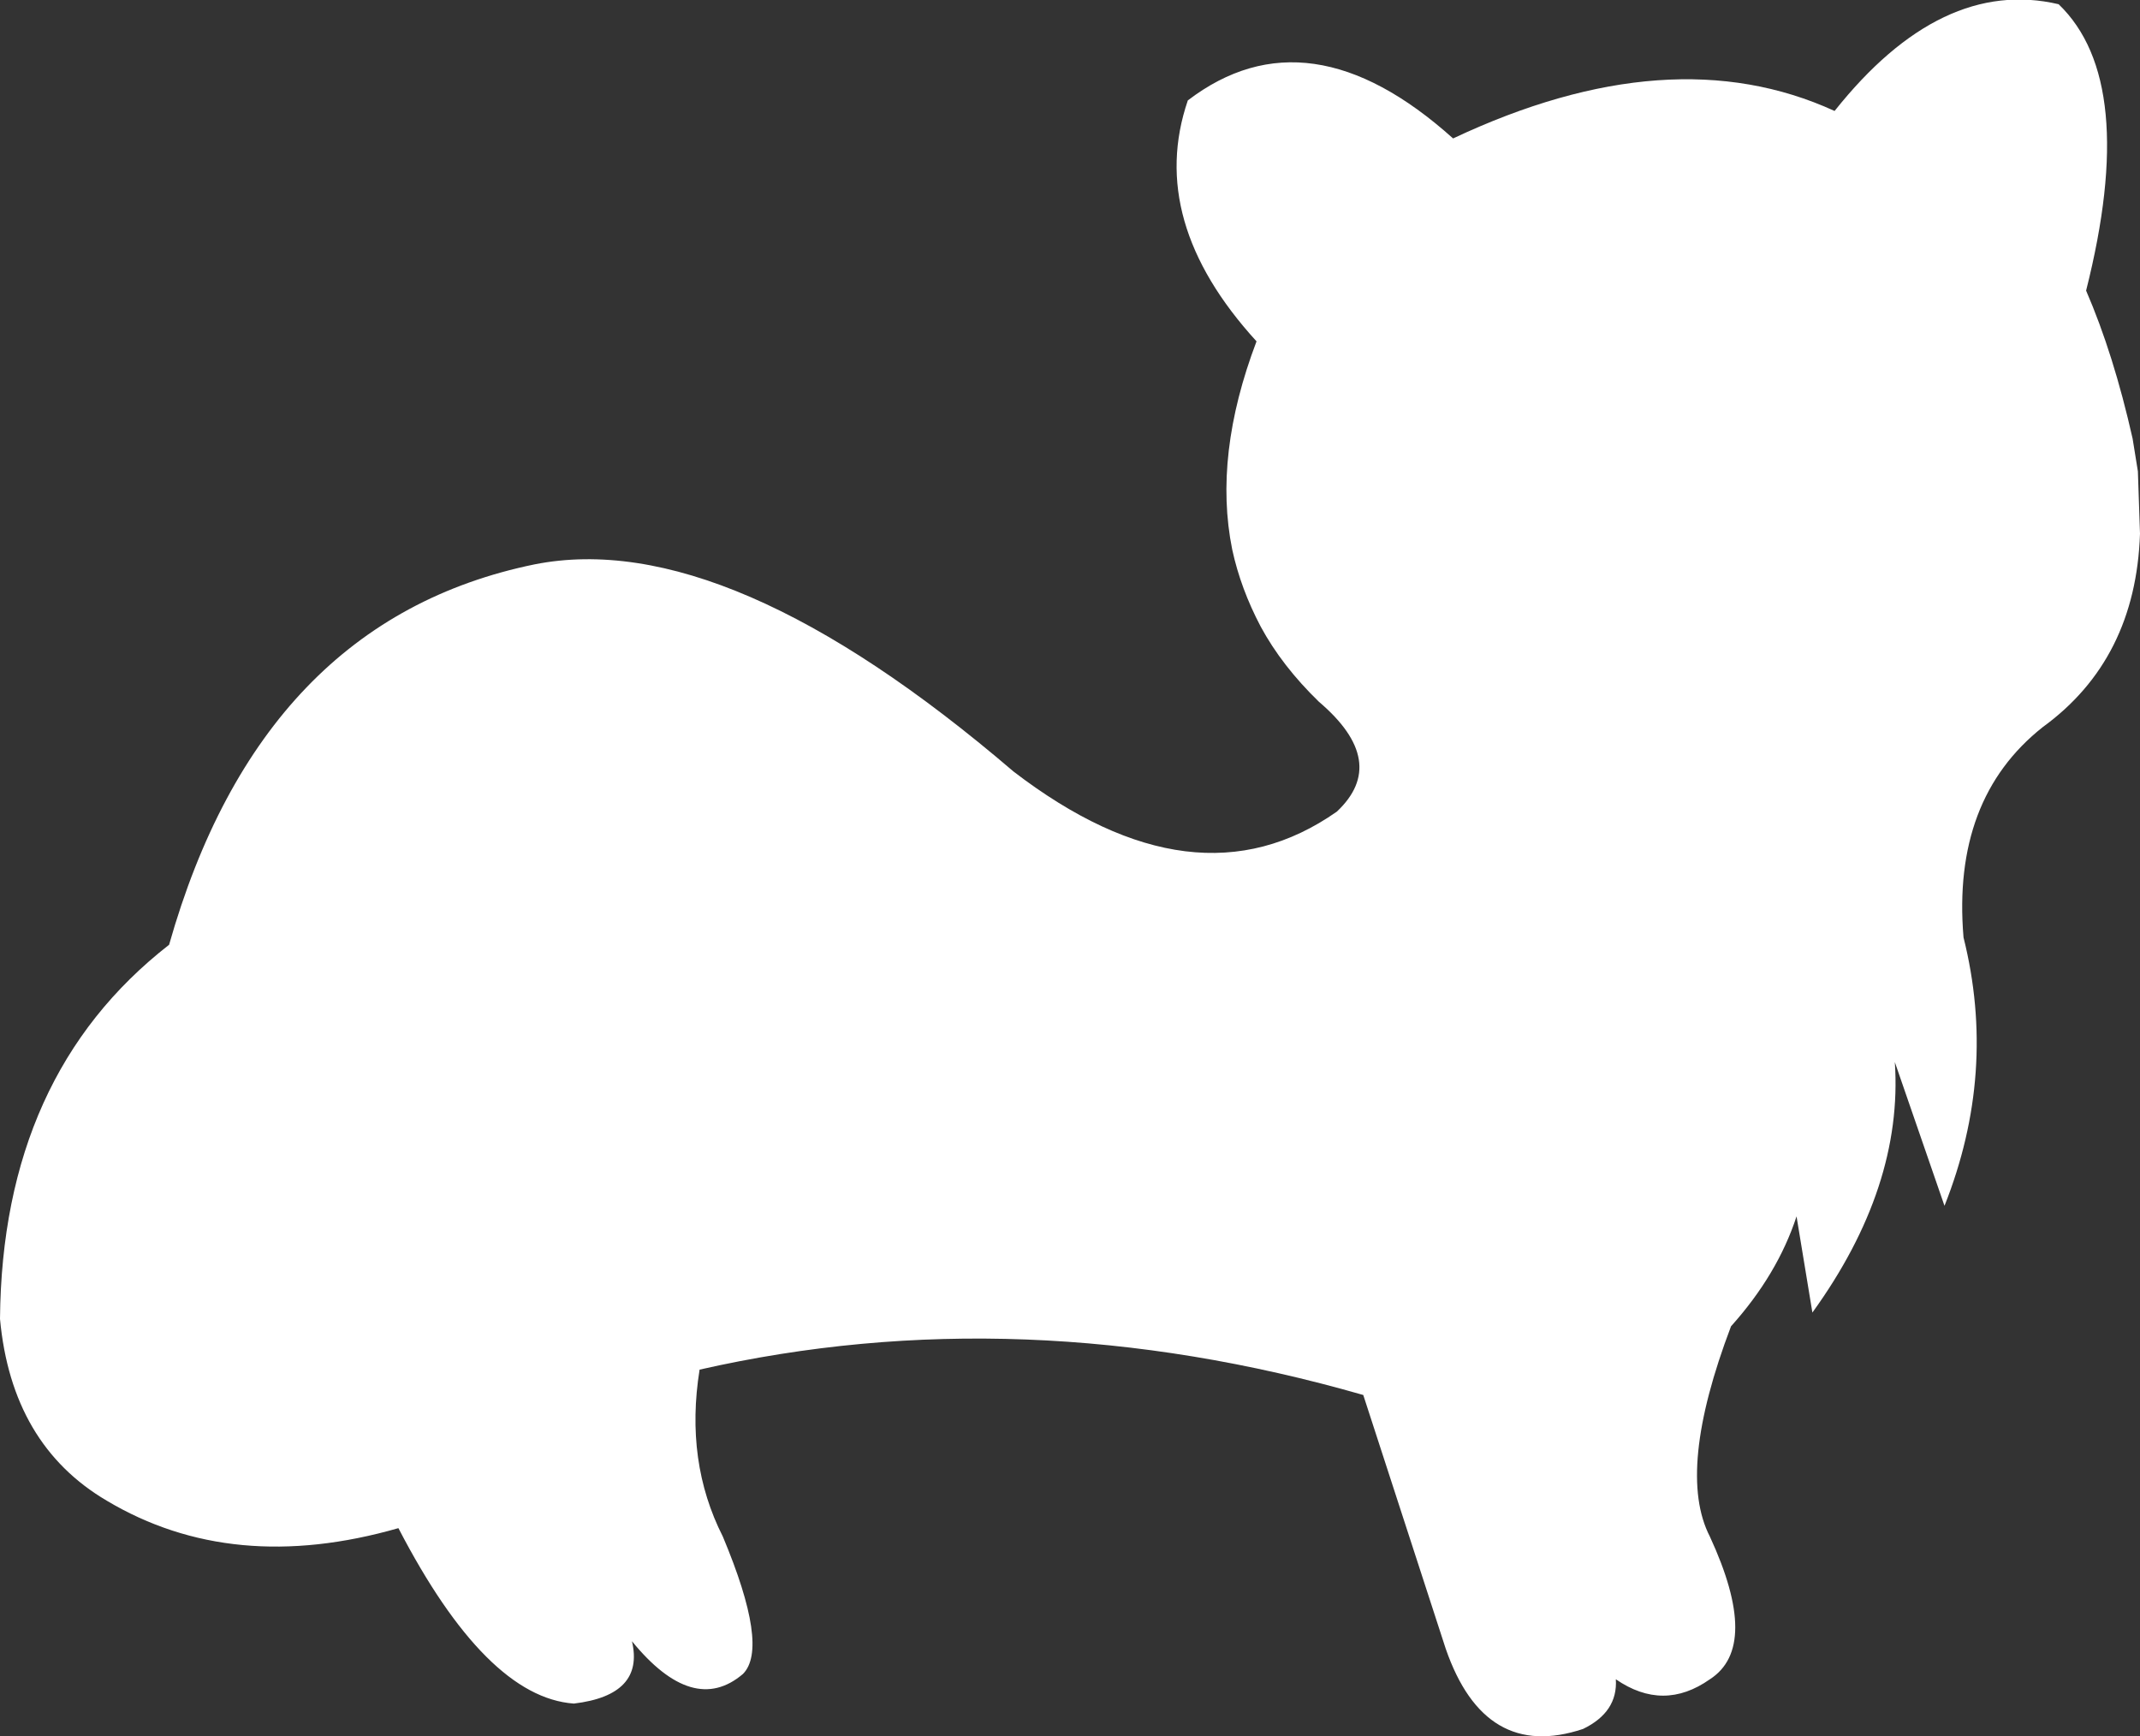<?xml version="1.0" encoding="UTF-8" standalone="no"?>
<svg xmlns:xlink="http://www.w3.org/1999/xlink" height="82.15px" width="101.25px" xmlns="http://www.w3.org/2000/svg">
  <rect width="100%" height="100%" fill="#333333" stroke="none"/>
  <g transform="matrix(1.0, 0.0, 0.0, 1.0, 50.65, 41.1)">
    <path d="M48.05 -27.35 Q49.35 -24.35 50.25 -20.35 L50.5 -18.8 50.6 -15.85 Q50.4 -9.9 46.0 -6.7 41.7 -3.3 42.25 3.25 43.85 9.65 41.35 15.95 L39.0 9.15 Q39.4 15.05 35.1 21.0 L34.35 16.45 Q33.45 19.2 31.25 21.65 28.65 28.5 30.25 31.6 32.65 36.8 30.25 38.35 28.05 39.9 25.8 38.35 25.9 39.9 24.25 40.7 19.6 42.25 17.75 36.9 L13.85 24.9 Q-2.35 20.25 -17.55 23.7 -18.25 28.05 -16.45 31.6 -14.25 36.85 -15.5 38.1 -17.85 40.1 -20.75 36.55 -20.15 39.1 -23.5 39.5 -27.65 39.2 -31.8 31.2 -39.65 33.45 -45.6 29.9 -50.1 27.25 -50.65 21.3 -50.55 9.75 -42.65 3.6 -38.3 -11.75 -25.35 -14.4 -16.25 -16.2 -2.7 -4.6 5.9 2.0 12.6 -2.7 15.1 -5.05 11.75 -7.9 10.0 -9.6 9.0 -11.45 8.05 -13.25 7.65 -15.1 6.75 -19.55 8.8 -24.95 3.6 -30.65 5.55 -36.35 11.25 -40.7 18.1 -34.55 28.4 -39.4 36.15 -35.85 41.2 -42.2 46.75 -40.9 50.55 -37.25 48.05 -27.35" fill="#ffffff" fill-rule="evenodd" stroke="none"/>
  </g>
</svg>
